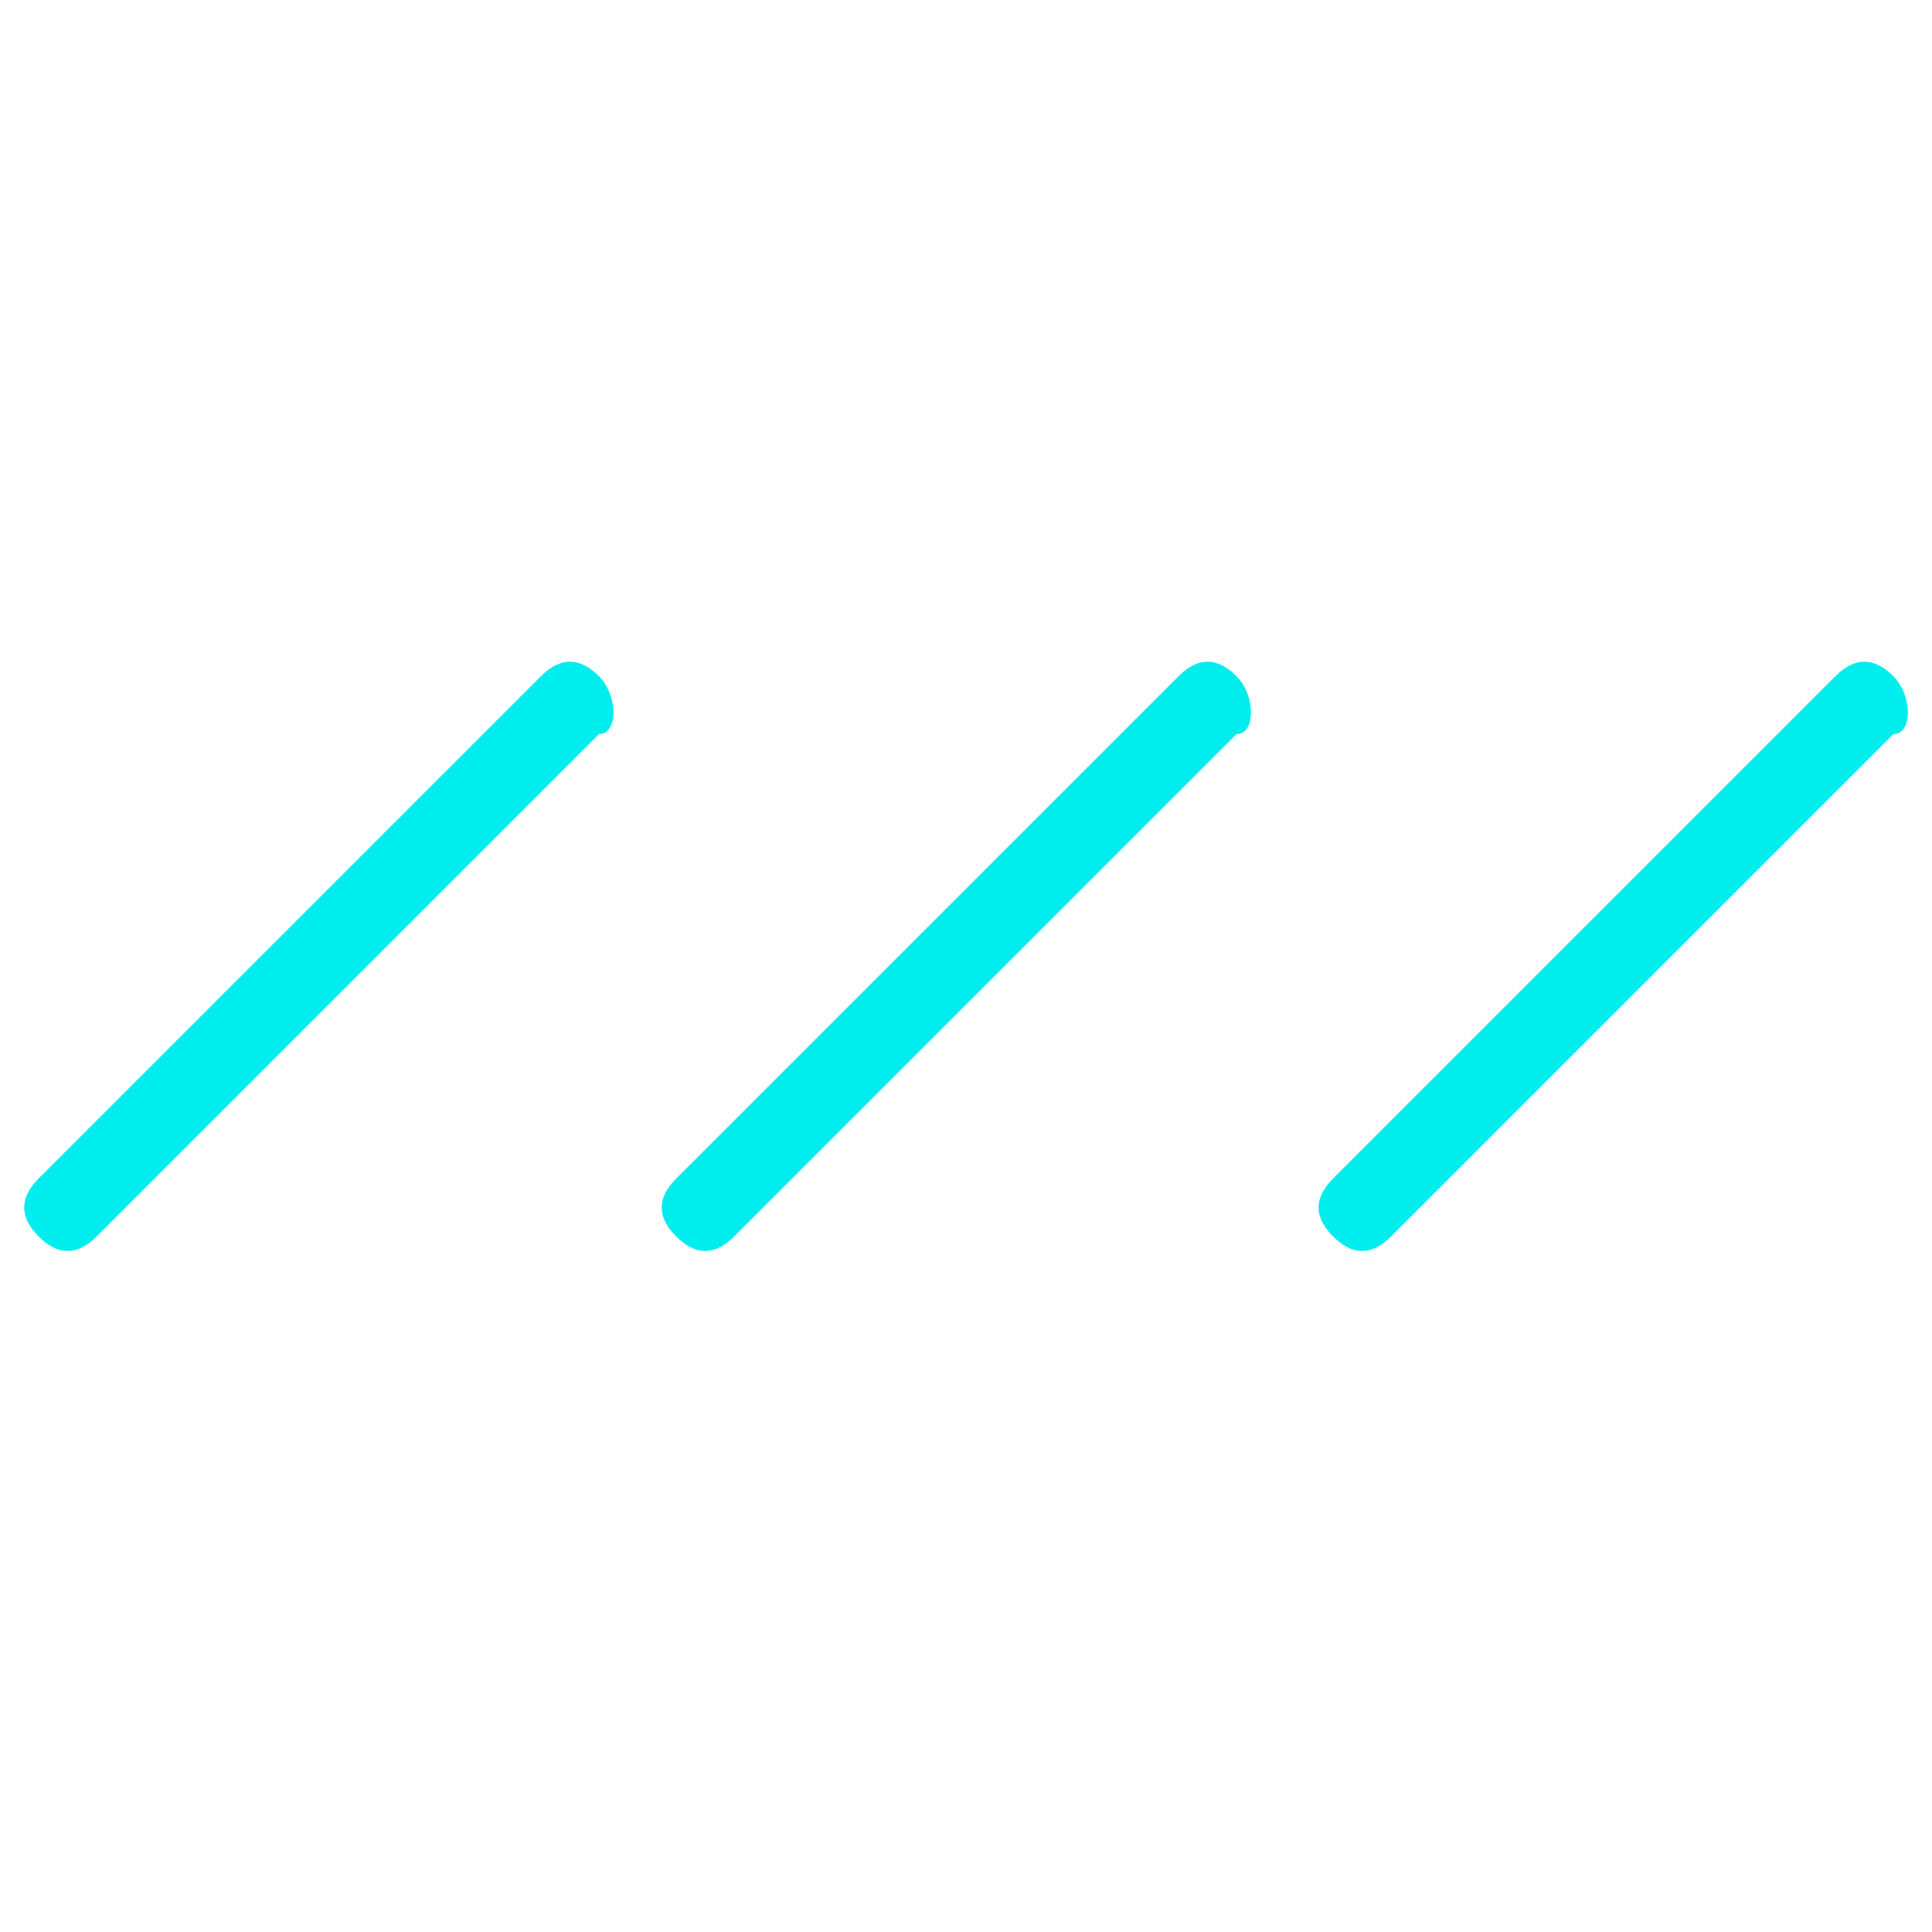 <?xml version="1.0" encoding="utf-8"?>
<!-- Generator: Adobe Illustrator 18.1.0, SVG Export Plug-In . SVG Version: 6.00 Build 0)  -->
<!DOCTYPE svg PUBLIC "-//W3C//DTD SVG 1.1//EN" "http://www.w3.org/Graphics/SVG/1.1/DTD/svg11.dtd">
<svg version="1.1" id="Layer_1" xmlns="http://www.w3.org/2000/svg" xmlns:xlink="http://www.w3.org/1999/xlink" x="0px" y="0px"
	 viewBox="0 0 10 10" enable-background="new 0 0 10 10" xml:space="preserve">
<path fill-rule="evenodd" clip-rule="evenodd" fill="#00EDED" d="M6.4,3.8L3.8,6.4c-0.1,0.1-0.2,0.1-0.3,0c-0.1-0.1-0.1-0.2,0-0.3
	l2.6-2.6c0.1-0.1,0.2-0.1,0.3,0C6.5,3.6,6.5,3.8,6.4,3.8z"/>
<path fill-rule="evenodd" clip-rule="evenodd" fill="#00EDED" d="M9.8,3.8L7.2,6.4C7.1,6.5,7,6.5,6.9,6.4c-0.1-0.1-0.1-0.2,0-0.3
	l2.6-2.6c0.1-0.1,0.2-0.1,0.3,0C9.9,3.6,9.9,3.8,9.8,3.8z"/>
<path fill-rule="evenodd" clip-rule="evenodd" fill="#00EDED" d="M3.1,3.8L0.5,6.4c-0.1,0.1-0.2,0.1-0.3,0c-0.1-0.1-0.1-0.2,0-0.3
	l2.6-2.6c0.1-0.1,0.2-0.1,0.3,0C3.2,3.6,3.2,3.8,3.1,3.8z"/>
</svg>
